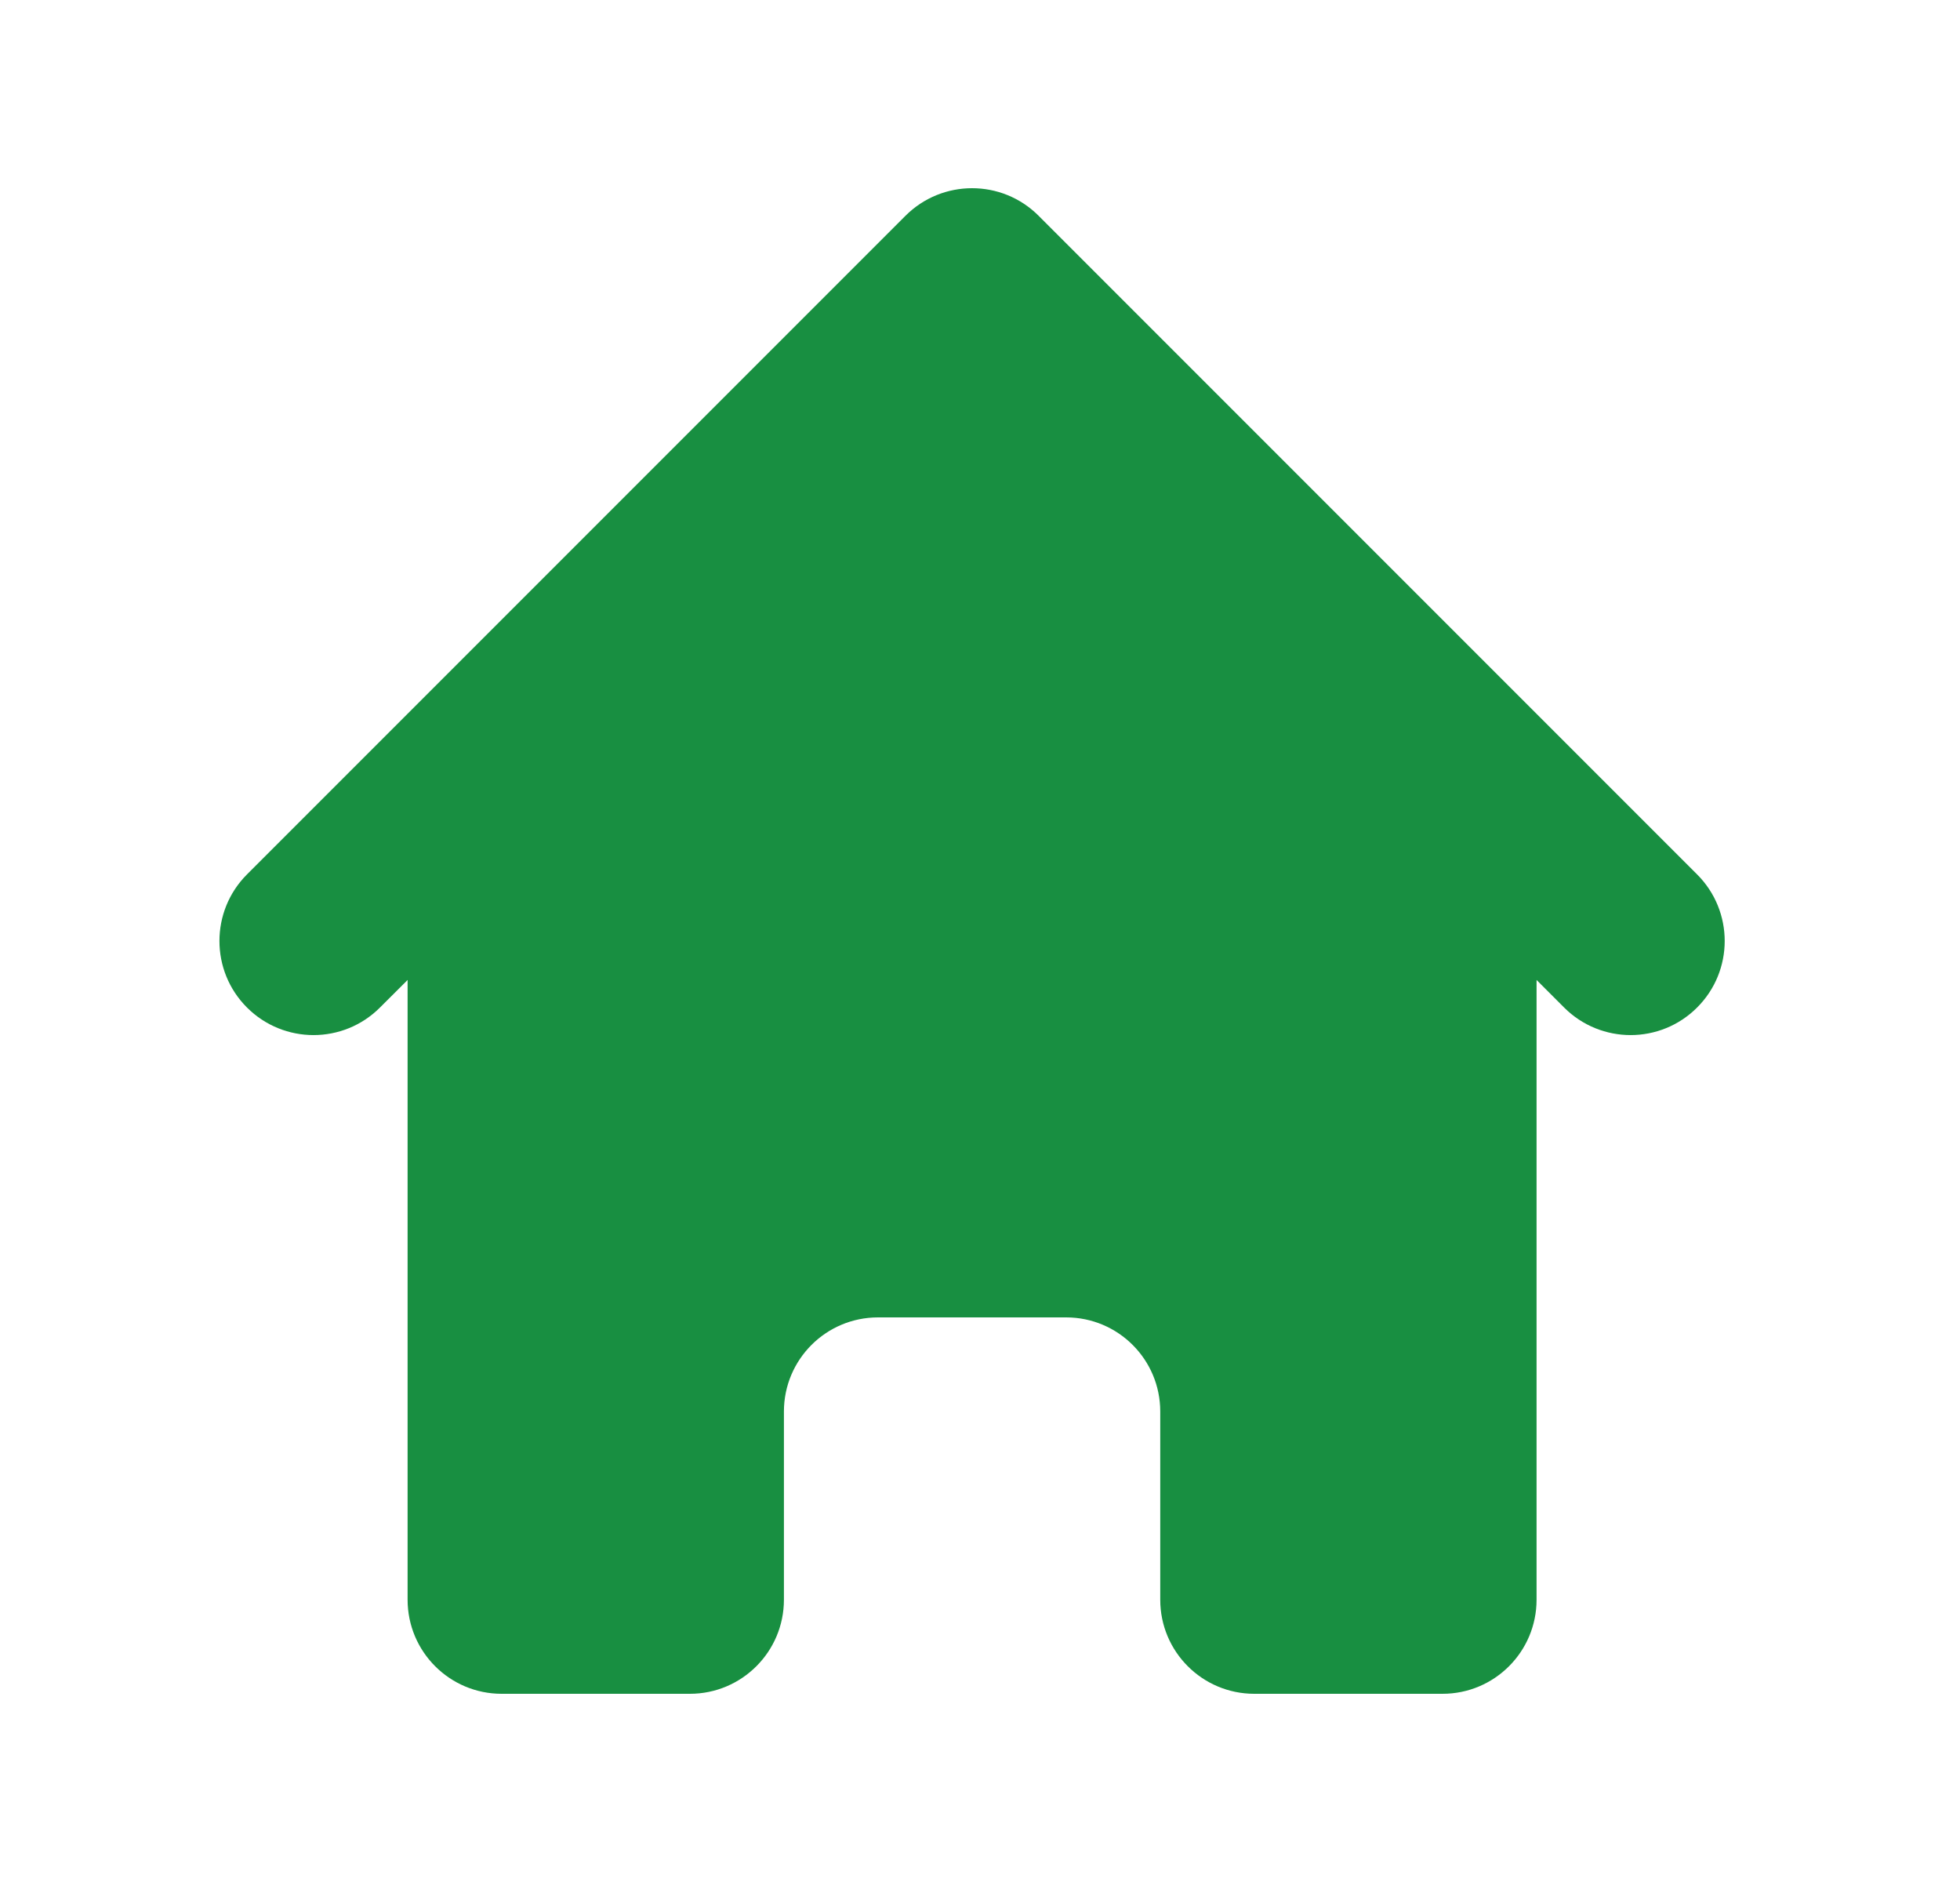 <svg width="25" height="24" viewBox="0 0 25 24" fill="none" xmlns="http://www.w3.org/2000/svg">
<path d="M13.247 2.751C12.779 2.283 12.019 2.283 11.55 2.751L3.15 11.151C2.682 11.62 2.682 12.38 3.15 12.848C3.619 13.317 4.379 13.317 4.847 12.848L5.199 12.497V20.4C5.199 21.063 5.736 21.6 6.399 21.6H8.799C9.462 21.6 9.999 21.063 9.999 20.4V18C9.999 17.337 10.536 16.8 11.199 16.8H13.599C14.262 16.8 14.799 17.337 14.799 18V20.4C14.799 21.063 15.336 21.6 15.999 21.6H18.399C19.062 21.6 19.599 21.063 19.599 20.4V12.497L19.95 12.848C20.419 13.317 21.179 13.317 21.647 12.848C22.116 12.38 22.116 11.62 21.647 11.151L13.247 2.751Z" fill="#188F41"/>
</svg>

